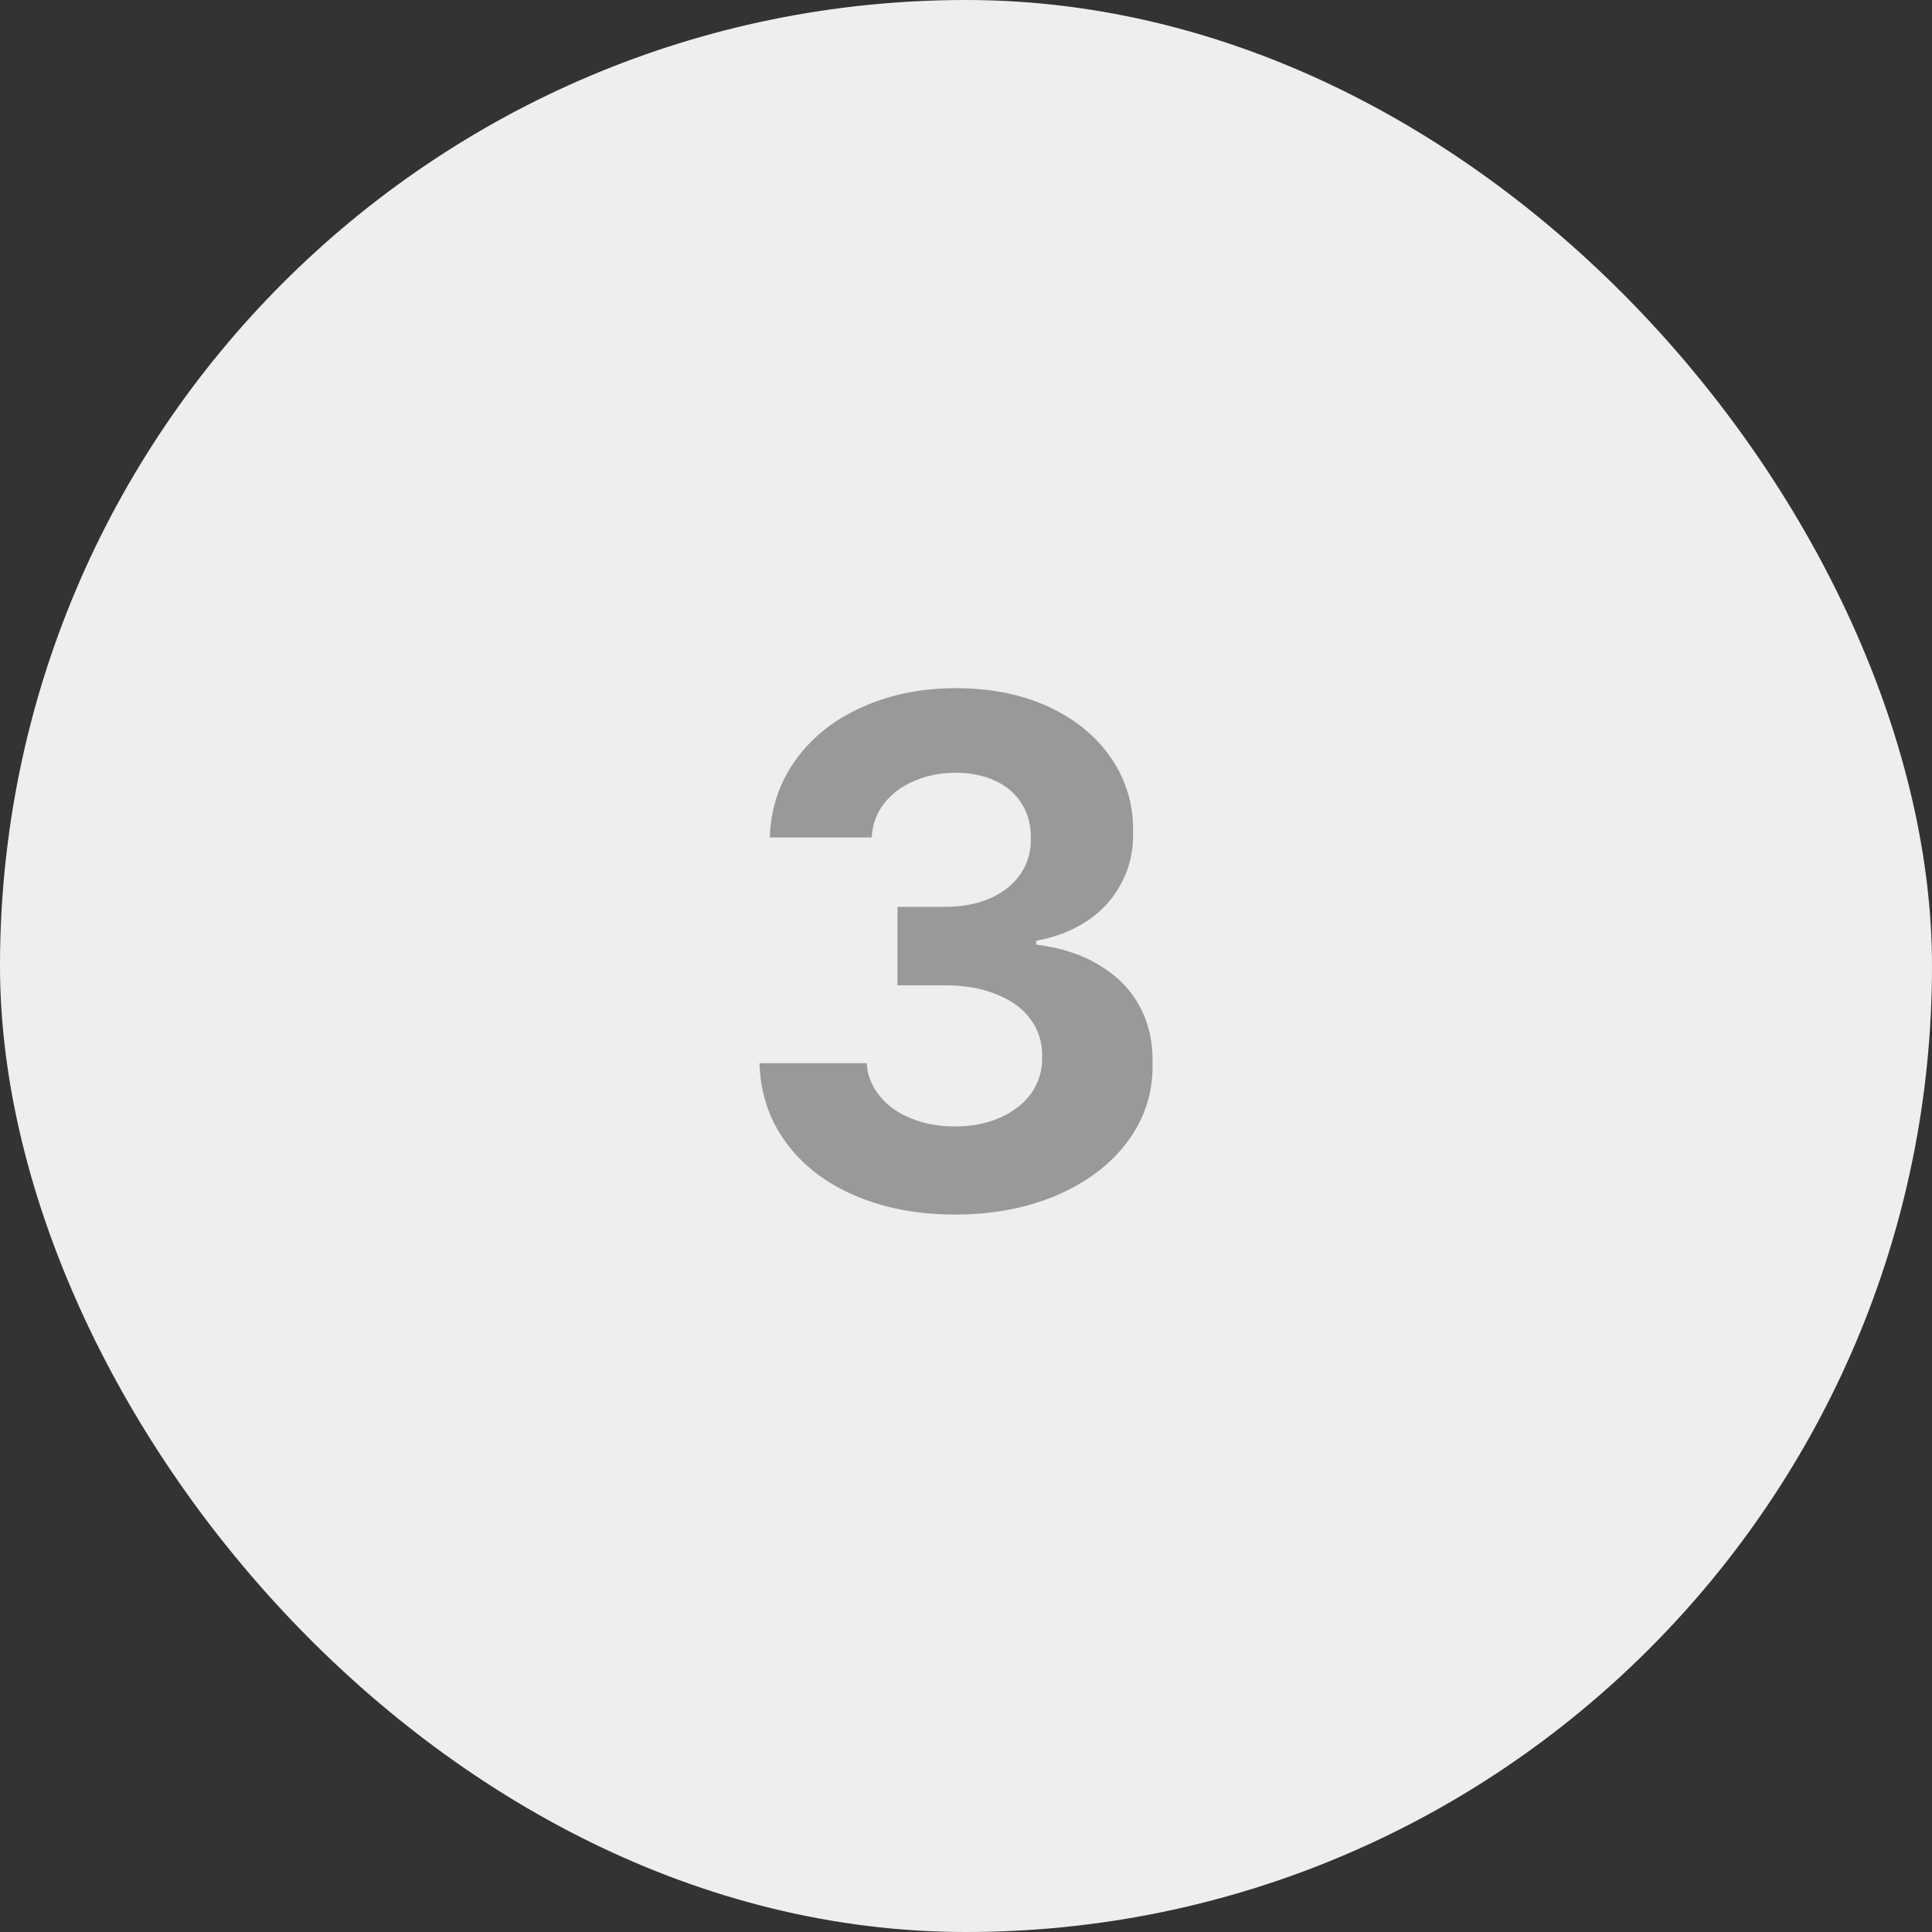 <svg width="32" height="32" viewBox="0 0 32 32" fill="none" xmlns="http://www.w3.org/2000/svg">
<rect x="0" y="0" width="32" height="32" fill="#333333" stroke="none"/>
<rect width="32" height="32" rx="16" fill="#EEEEEE"/>
<path d="M15.815 20.117C15.197 20.117 14.645 20.012 14.156 19.801C13.668 19.59 13.285 19.293 13.008 18.91C12.734 18.527 12.592 18.094 12.58 17.609H14.355C14.367 17.809 14.438 17.988 14.566 18.148C14.695 18.309 14.869 18.434 15.088 18.523C15.307 18.613 15.549 18.658 15.815 18.658C16.092 18.658 16.342 18.609 16.564 18.512C16.791 18.41 16.965 18.273 17.086 18.102C17.207 17.926 17.266 17.727 17.262 17.504C17.266 17.273 17.203 17.068 17.074 16.889C16.945 16.709 16.758 16.57 16.512 16.473C16.27 16.371 15.984 16.32 15.656 16.32H14.865V15.02H15.656C15.934 15.02 16.182 14.973 16.4 14.879C16.619 14.781 16.787 14.646 16.904 14.475C17.021 14.303 17.078 14.107 17.074 13.889C17.078 13.674 17.029 13.484 16.928 13.32C16.826 13.152 16.68 13.023 16.488 12.934C16.297 12.844 16.078 12.799 15.832 12.799C15.582 12.799 15.354 12.844 15.146 12.934C14.94 13.02 14.771 13.145 14.643 13.309C14.518 13.469 14.449 13.656 14.438 13.871H12.75C12.766 13.391 12.908 12.963 13.178 12.588C13.447 12.213 13.812 11.922 14.273 11.715C14.738 11.504 15.258 11.398 15.832 11.398C16.414 11.398 16.928 11.502 17.373 11.709C17.818 11.916 18.164 12.201 18.41 12.565C18.656 12.928 18.775 13.334 18.768 13.783C18.775 14.092 18.711 14.373 18.574 14.627C18.441 14.881 18.252 15.09 18.006 15.254C17.764 15.414 17.482 15.523 17.162 15.582V15.646C17.576 15.697 17.928 15.812 18.217 15.992C18.51 16.168 18.73 16.395 18.879 16.672C19.027 16.949 19.098 17.266 19.09 17.621C19.098 18.094 18.961 18.521 18.68 18.904C18.398 19.283 18.008 19.58 17.508 19.795C17.008 20.01 16.443 20.117 15.815 20.117Z" fill="#999999"/>
</svg>

